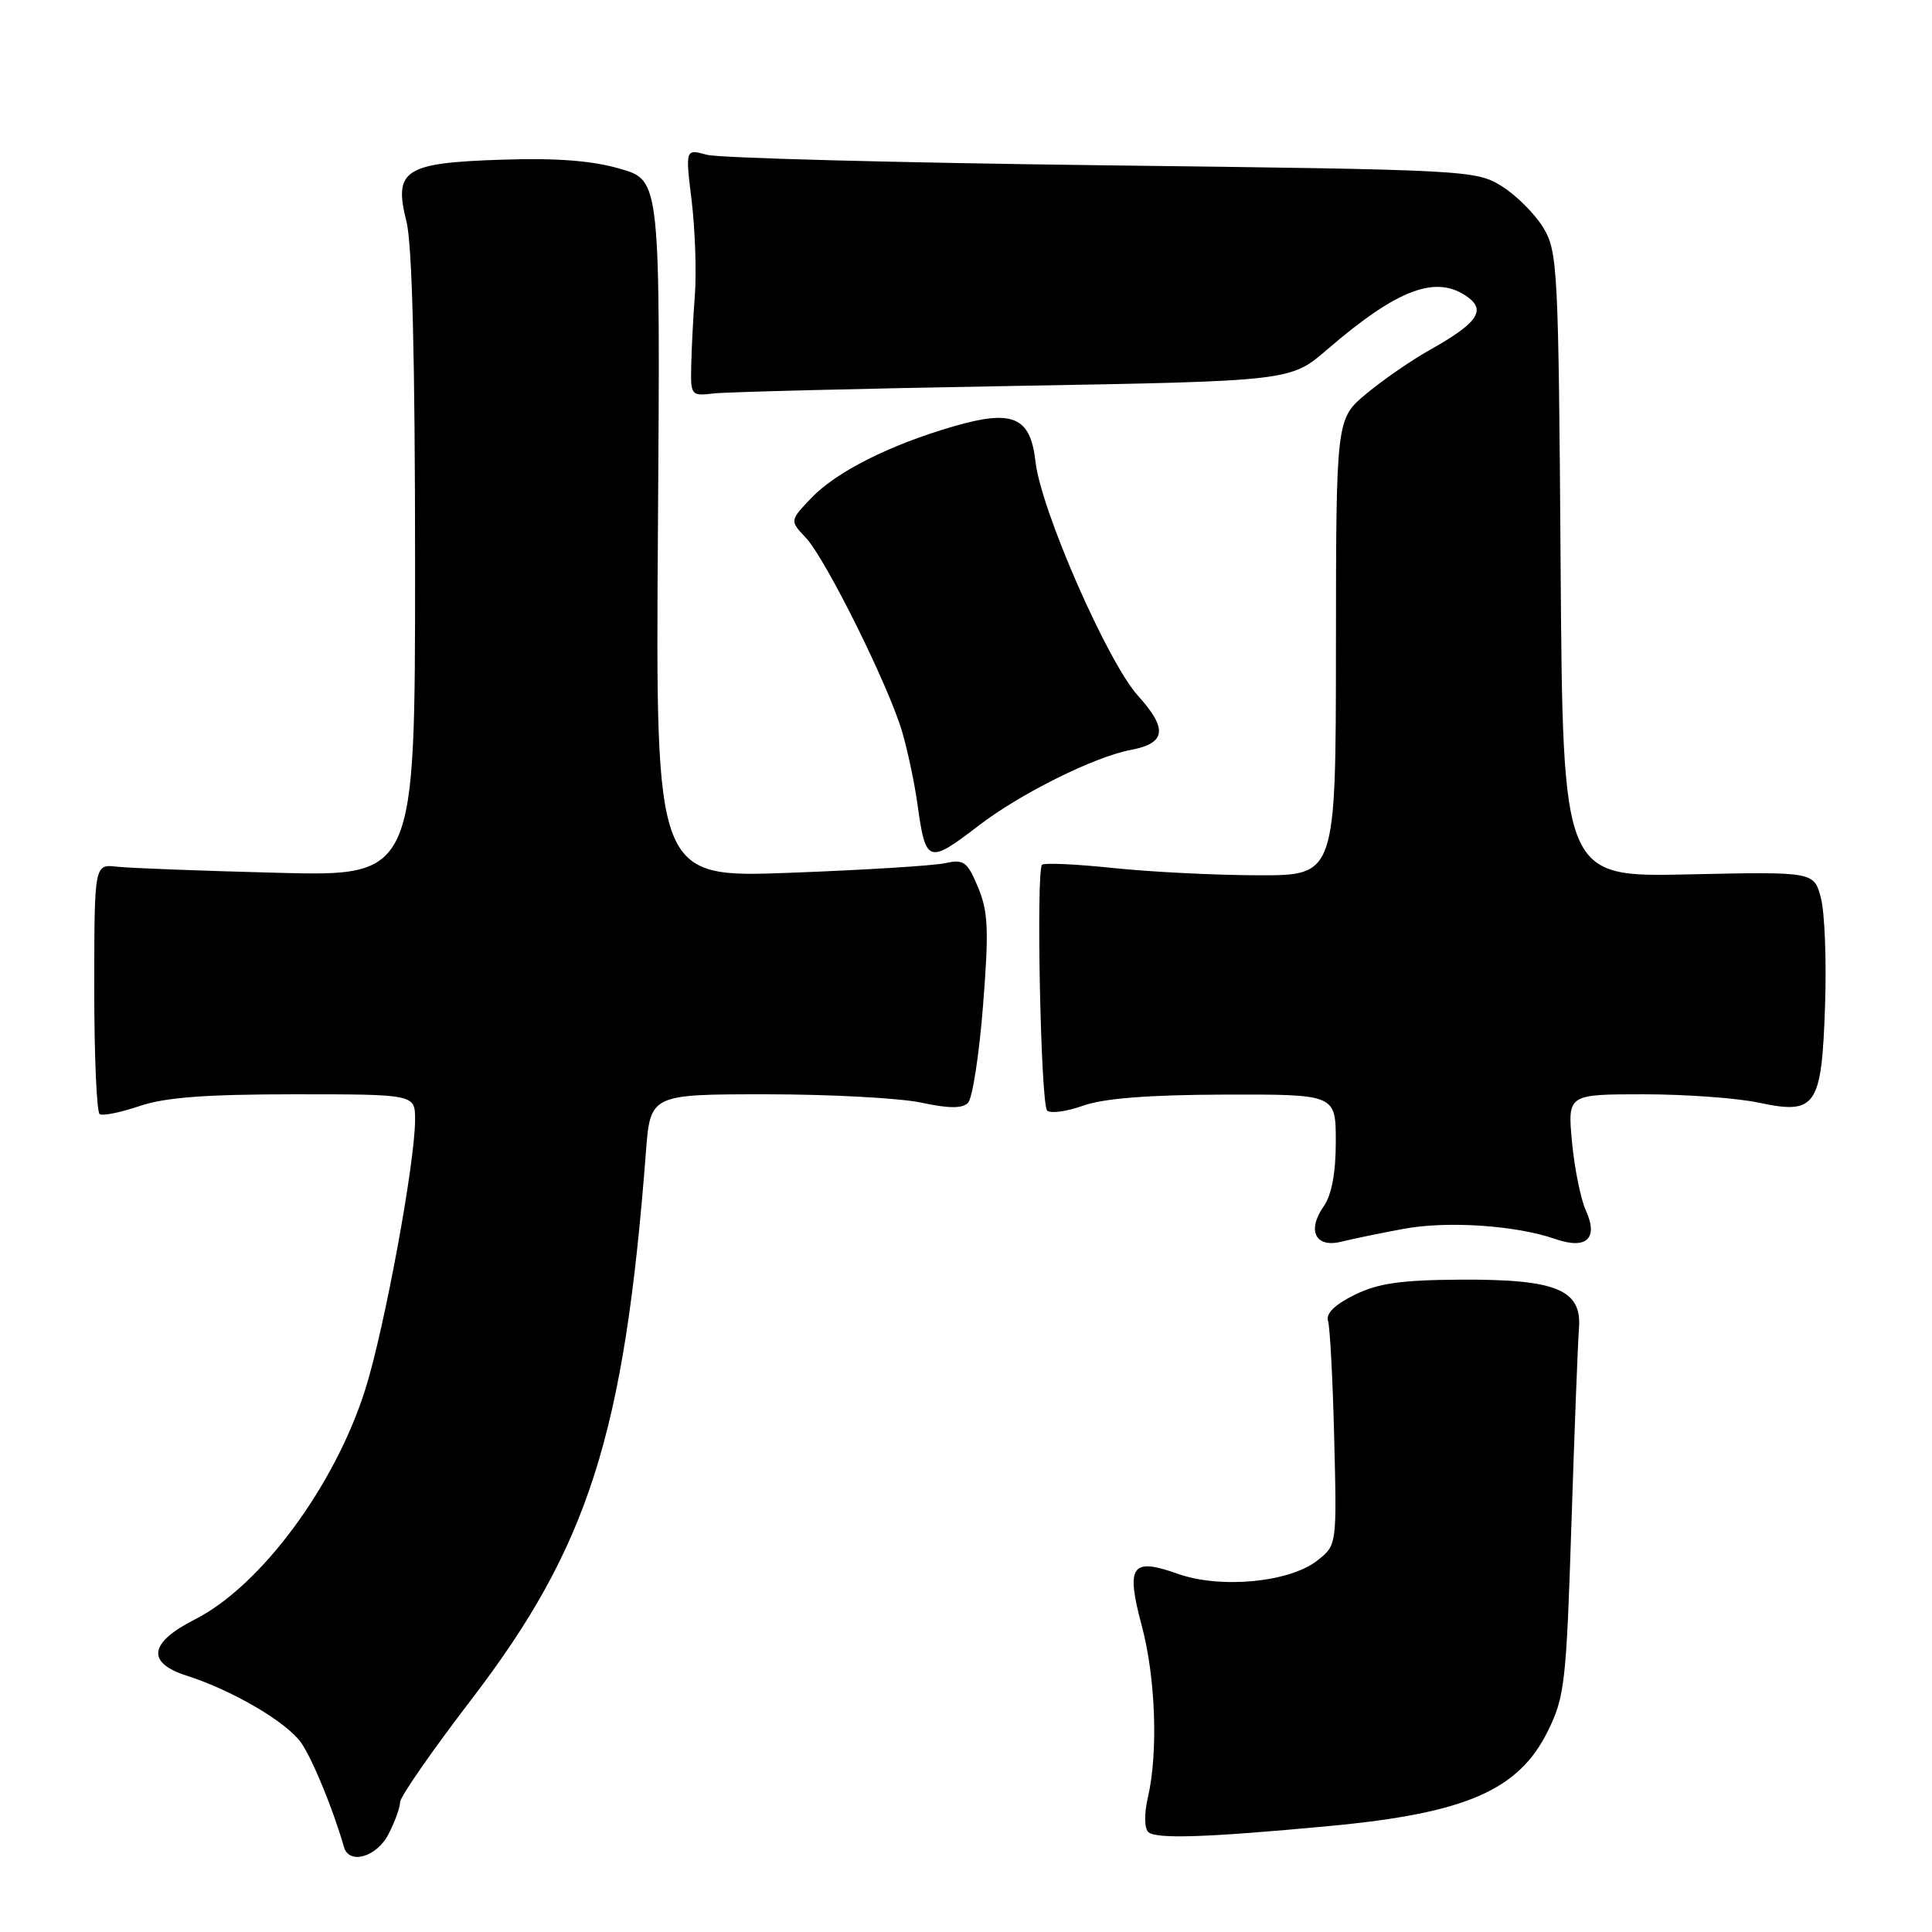 <?xml version="1.0" encoding="UTF-8" standalone="no"?>
<!DOCTYPE svg PUBLIC "-//W3C//DTD SVG 1.1//EN" "http://www.w3.org/Graphics/SVG/1.1/DTD/svg11.dtd" >
<svg xmlns="http://www.w3.org/2000/svg" xmlns:xlink="http://www.w3.org/1999/xlink" version="1.1" viewBox="0 0 256 256">
 <g >
 <path fill="currentColor"
d=" M 51.47 243.05 C 52.31 241.43 53.01 239.51 53.01 238.80 C 53.02 238.08 57.26 231.98 62.43 225.23 C 77.97 204.95 82.72 190.08 85.58 152.75 C 86.17 145.00 86.17 145.00 101.54 145.00 C 109.99 145.00 119.22 145.50 122.05 146.10 C 125.71 146.89 127.50 146.90 128.26 146.14 C 128.85 145.55 129.75 139.74 130.26 133.22 C 131.05 123.19 130.94 120.80 129.60 117.58 C 128.17 114.17 127.71 113.83 125.25 114.37 C 123.74 114.71 114.48 115.28 104.68 115.65 C 86.86 116.31 86.86 116.31 87.18 70.11 C 87.50 23.91 87.50 23.91 82.19 22.37 C 78.46 21.28 73.77 20.92 66.47 21.16 C 53.56 21.58 52.13 22.51 53.86 29.37 C 54.62 32.38 55.00 47.58 55.00 75.00 C 55.00 116.12 55.00 116.12 36.75 115.65 C 26.71 115.39 17.15 115.03 15.50 114.84 C 12.50 114.50 12.50 114.50 12.49 130.84 C 12.48 139.82 12.81 147.38 13.21 147.63 C 13.62 147.89 16.01 147.40 18.51 146.55 C 21.87 145.41 27.26 145.00 39.03 145.00 C 55.00 145.00 55.00 145.00 55.00 148.37 C 55.00 154.06 50.94 176.06 48.41 184.08 C 44.37 196.90 34.54 210.17 25.81 214.59 C 19.74 217.67 19.36 220.32 24.75 222.04 C 30.82 223.98 38.01 228.20 39.92 230.95 C 41.41 233.09 44.15 239.76 45.58 244.75 C 46.26 247.12 49.91 246.07 51.47 243.05 Z  M 176.13 241.96 C 194.26 240.26 201.24 237.22 205.11 229.35 C 207.33 224.85 207.55 222.90 208.22 202.00 C 208.62 189.62 209.07 177.94 209.22 176.03 C 209.63 170.88 206.23 169.49 193.48 169.56 C 185.63 169.61 182.59 170.04 179.48 171.58 C 176.88 172.86 175.66 174.05 175.97 175.02 C 176.23 175.83 176.60 182.85 176.79 190.62 C 177.14 204.74 177.14 204.74 174.56 206.77 C 170.87 209.68 161.73 210.55 156.07 208.54 C 149.91 206.35 149.16 207.43 151.29 215.42 C 153.13 222.30 153.48 232.23 152.10 238.17 C 151.61 240.27 151.63 242.23 152.14 242.74 C 153.11 243.71 159.77 243.49 176.13 241.96 Z  M 185.98 162.83 C 191.78 161.75 200.86 162.36 206.07 164.17 C 210.23 165.62 211.83 164.12 210.12 160.36 C 209.45 158.88 208.63 154.82 208.30 151.34 C 207.71 145.00 207.71 145.00 217.81 145.00 C 223.36 145.00 230.22 145.50 233.06 146.11 C 240.64 147.73 241.38 146.65 241.83 133.23 C 242.03 127.33 241.79 120.92 241.28 119.00 C 240.37 115.50 240.37 115.50 223.73 115.86 C 207.08 116.23 207.08 116.23 206.79 74.86 C 206.51 35.56 206.40 33.34 204.50 30.18 C 203.40 28.36 200.93 25.88 199.00 24.68 C 195.56 22.54 194.61 22.49 146.00 21.90 C 118.77 21.56 95.22 20.94 93.66 20.51 C 90.81 19.73 90.81 19.73 91.65 26.62 C 92.10 30.40 92.30 35.98 92.08 39.00 C 91.85 42.02 91.63 46.30 91.59 48.50 C 91.50 52.37 91.59 52.49 94.50 52.14 C 96.15 51.94 114.04 51.49 134.25 51.14 C 171.01 50.50 171.01 50.50 175.84 46.33 C 185.23 38.24 190.35 36.34 194.52 39.39 C 196.93 41.16 195.67 42.89 189.45 46.37 C 187.06 47.71 183.29 50.31 181.07 52.15 C 177.04 55.50 177.04 55.50 177.02 85.75 C 177.00 116.00 177.00 116.00 166.75 115.98 C 161.11 115.97 152.47 115.54 147.54 115.02 C 142.62 114.50 138.36 114.31 138.08 114.58 C 137.27 115.40 137.90 146.30 138.75 147.15 C 139.18 147.58 141.32 147.29 143.51 146.51 C 146.24 145.54 152.15 145.07 162.25 145.04 C 177.00 145.00 177.00 145.00 177.00 151.28 C 177.00 155.40 176.45 158.34 175.41 159.82 C 173.14 163.06 174.30 165.39 177.73 164.53 C 179.23 164.16 182.94 163.39 185.98 162.83 Z  M 129.74 109.35 C 135.25 105.13 145.01 100.28 149.83 99.37 C 154.51 98.49 154.76 96.58 150.78 92.18 C 146.75 87.71 137.93 67.58 137.21 61.18 C 136.54 55.22 134.21 54.22 126.37 56.49 C 117.92 58.94 110.86 62.49 107.53 65.96 C 104.64 68.99 104.64 68.99 106.78 71.26 C 109.42 74.07 117.77 90.90 119.55 97.00 C 120.27 99.47 121.18 103.75 121.56 106.50 C 122.66 114.44 122.96 114.55 129.74 109.35 Z "/>
</g>
</svg>